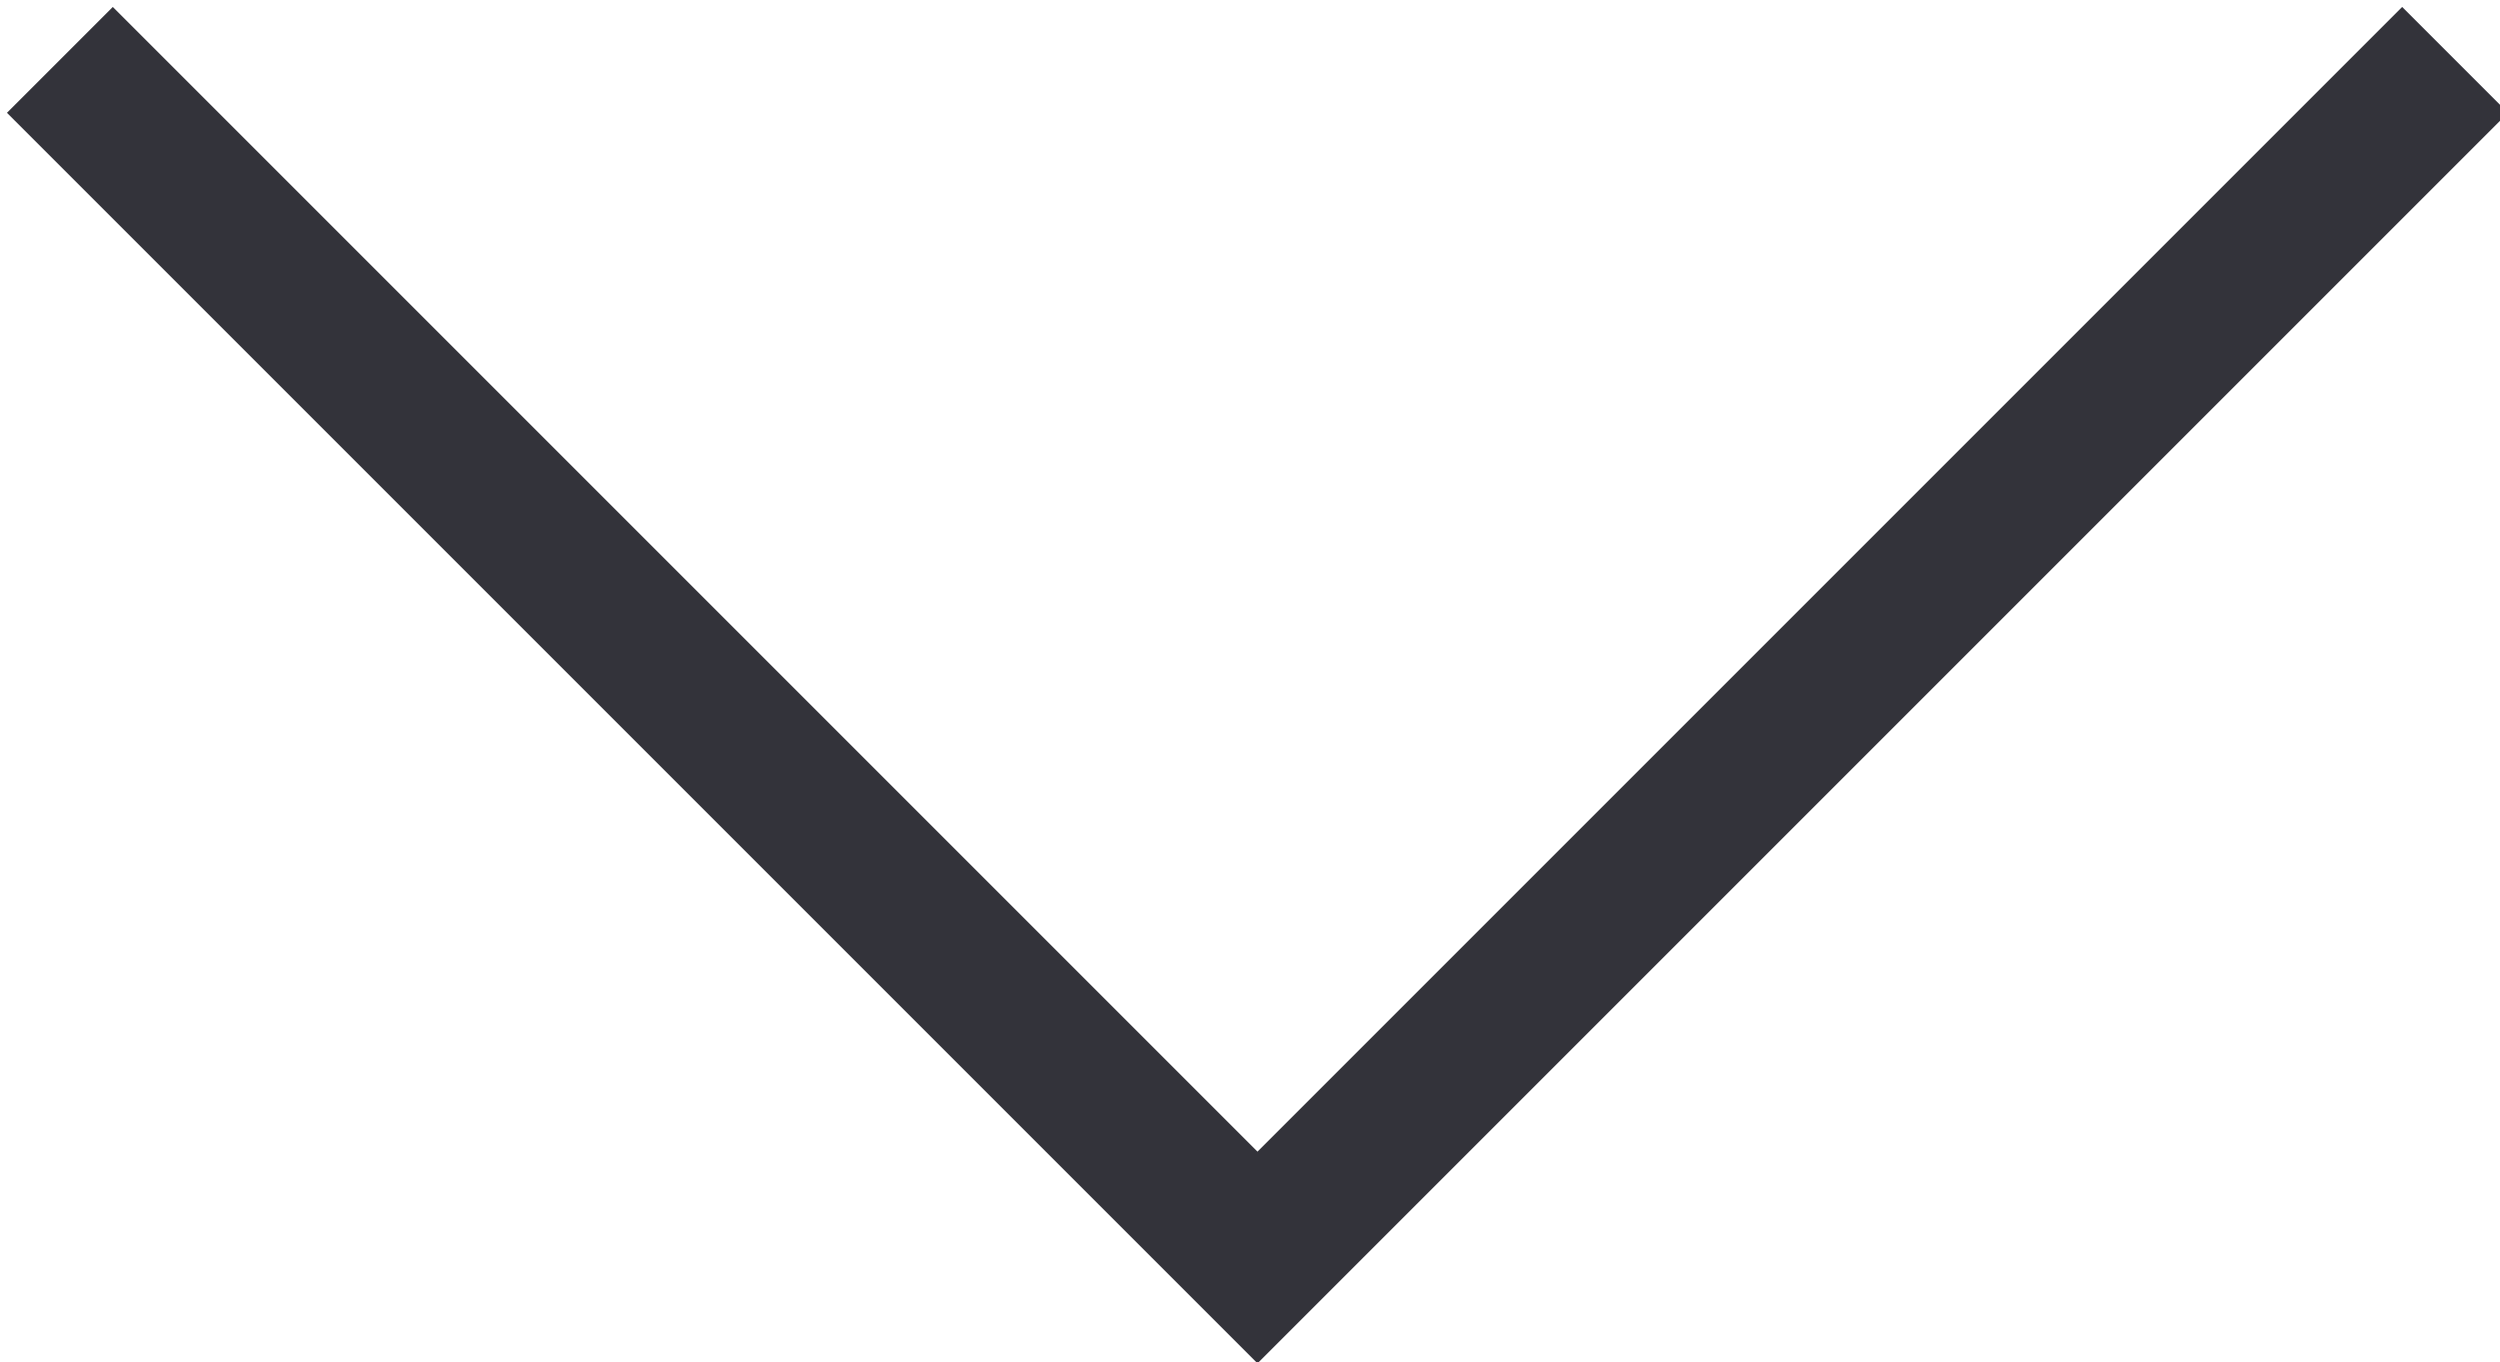 <!-- Generator: Adobe Illustrator 19.1.0, SVG Export Plug-In  -->
<svg version="1.1"
	 xmlns="http://www.w3.org/2000/svg" xmlns:xlink="http://www.w3.org/1999/xlink" xmlns:a="http://ns.adobe.com/AdobeSVGViewerExtensions/3.0/"
	 x="0px" y="0px" width="16.7px" height="9.1px" viewBox="0 0 16.7 9.1" enable-background="new 0 0 16.7 9.1" xml:space="preserve"
	>
<defs>
</defs>
<polyline fill="none" stroke="#33333A" stroke-miterlimit="10" points="16.4,0.4 8.4,8.4 0.4,0.4 "/>
</svg>

